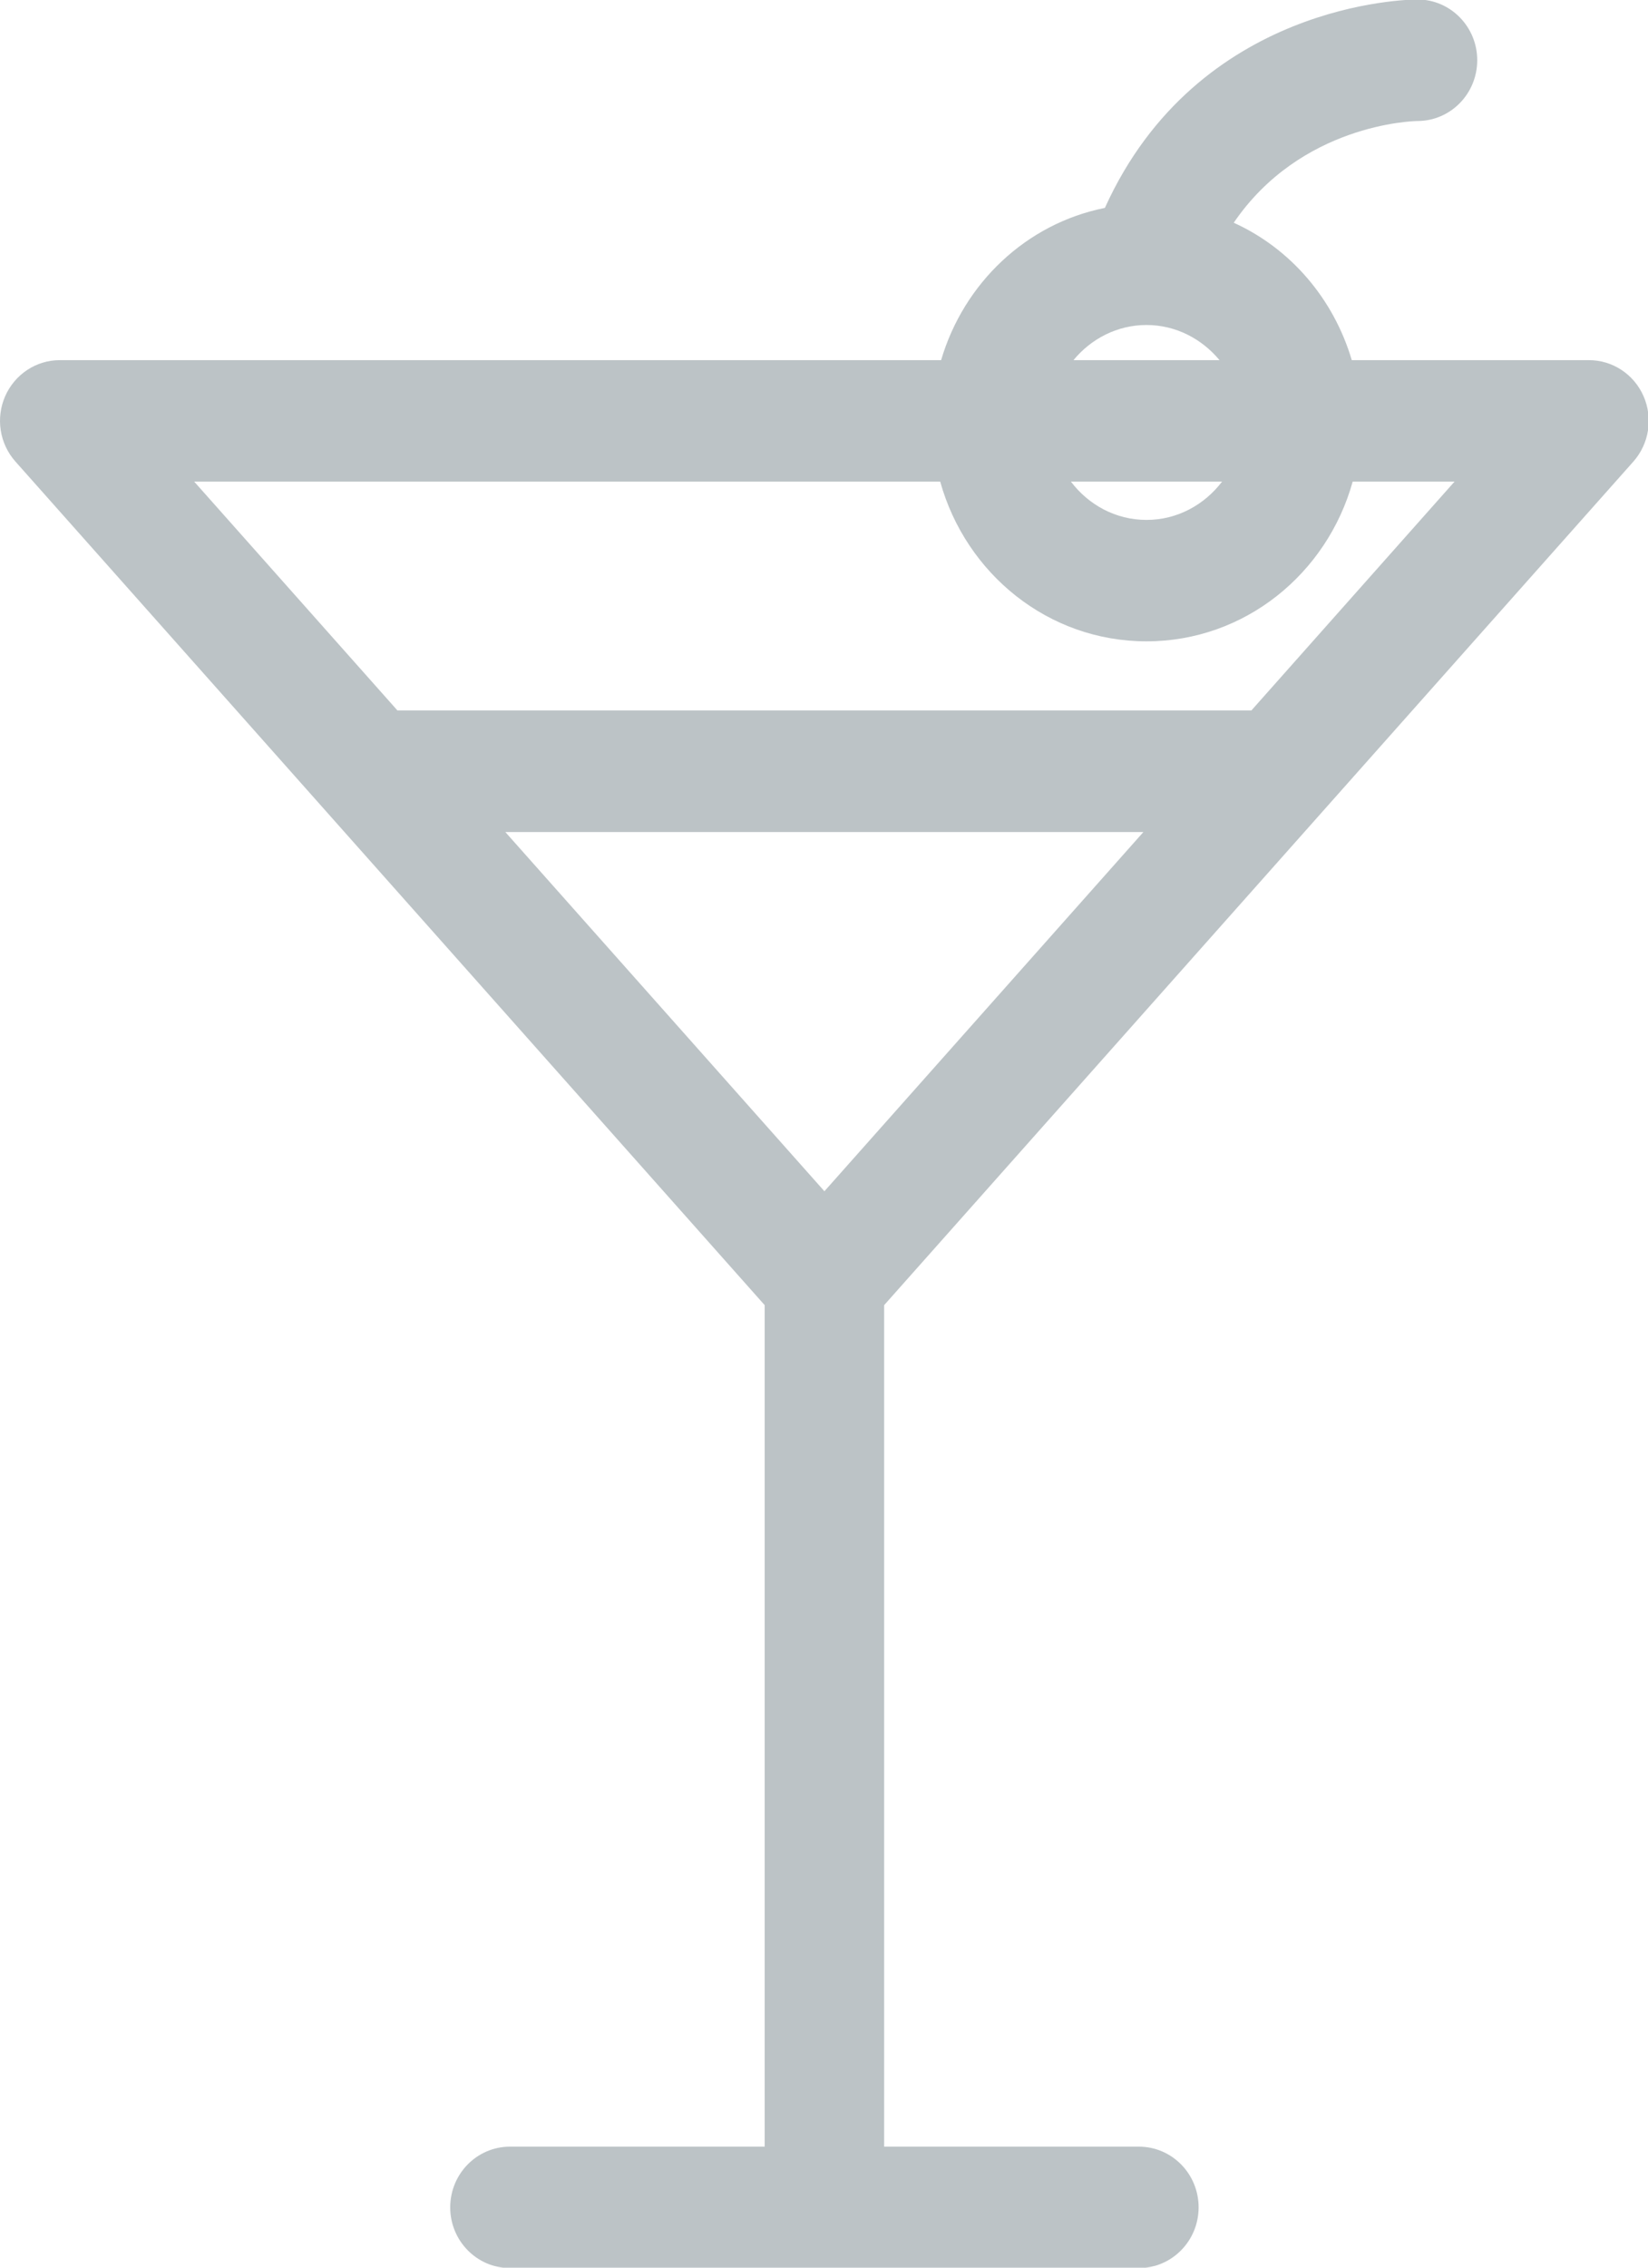 <svg xmlns="http://www.w3.org/2000/svg" xmlns:xlink="http://www.w3.org/1999/xlink" preserveAspectRatio="xMidYMid" width="16" height="22" viewBox="0 0 16 22">
  <defs>
    <style>
      .cls-1 {
        fill: #bcc3c6;
        fill-rule: evenodd;
      }
    </style>
  </defs>
  <path d="M15.858,4.478 C16.011,4.305 16.050,4.057 15.957,3.844 C15.864,3.631 15.656,3.494 15.427,3.494 L13.124,3.494 C12.948,2.899 12.530,2.411 11.978,2.161 C12.629,1.207 13.709,1.174 13.765,1.174 C14.084,1.172 14.342,0.909 14.342,0.584 C14.342,0.259 14.082,-0.005 13.762,-0.005 C13.670,-0.005 11.630,0.023 10.727,2.017 C9.964,2.169 9.357,2.747 9.137,3.494 L0.580,3.494 C0.351,3.494 0.144,3.631 0.050,3.844 C-0.043,4.057 -0.004,4.305 0.150,4.478 L7.424,12.662 L7.424,20.826 L4.951,20.826 C4.631,20.826 4.371,21.089 4.371,21.415 C4.371,21.740 4.631,22.004 4.951,22.004 L11.057,22.004 C11.377,22.004 11.637,21.740 11.637,21.415 C11.637,21.089 11.377,20.826 11.057,20.826 L8.584,20.826 L8.584,12.662 L15.858,4.478 ZM4.906,8.072 L11.101,8.072 L8.004,11.557 L4.906,8.072 ZM11.131,3.153 C11.416,3.153 11.669,3.288 11.840,3.494 L10.422,3.494 C10.592,3.288 10.845,3.153 11.131,3.153 ZM11.865,4.672 C11.694,4.897 11.430,5.044 11.131,5.044 C10.831,5.044 10.567,4.897 10.397,4.672 L11.865,4.672 ZM9.128,4.672 C9.376,5.564 10.175,6.222 11.131,6.222 C12.086,6.222 12.885,5.564 13.133,4.672 L14.122,4.672 L12.149,6.893 L3.859,6.893 L1.885,4.672 L9.128,4.672 Z" class="cls-1"/>
</svg>

